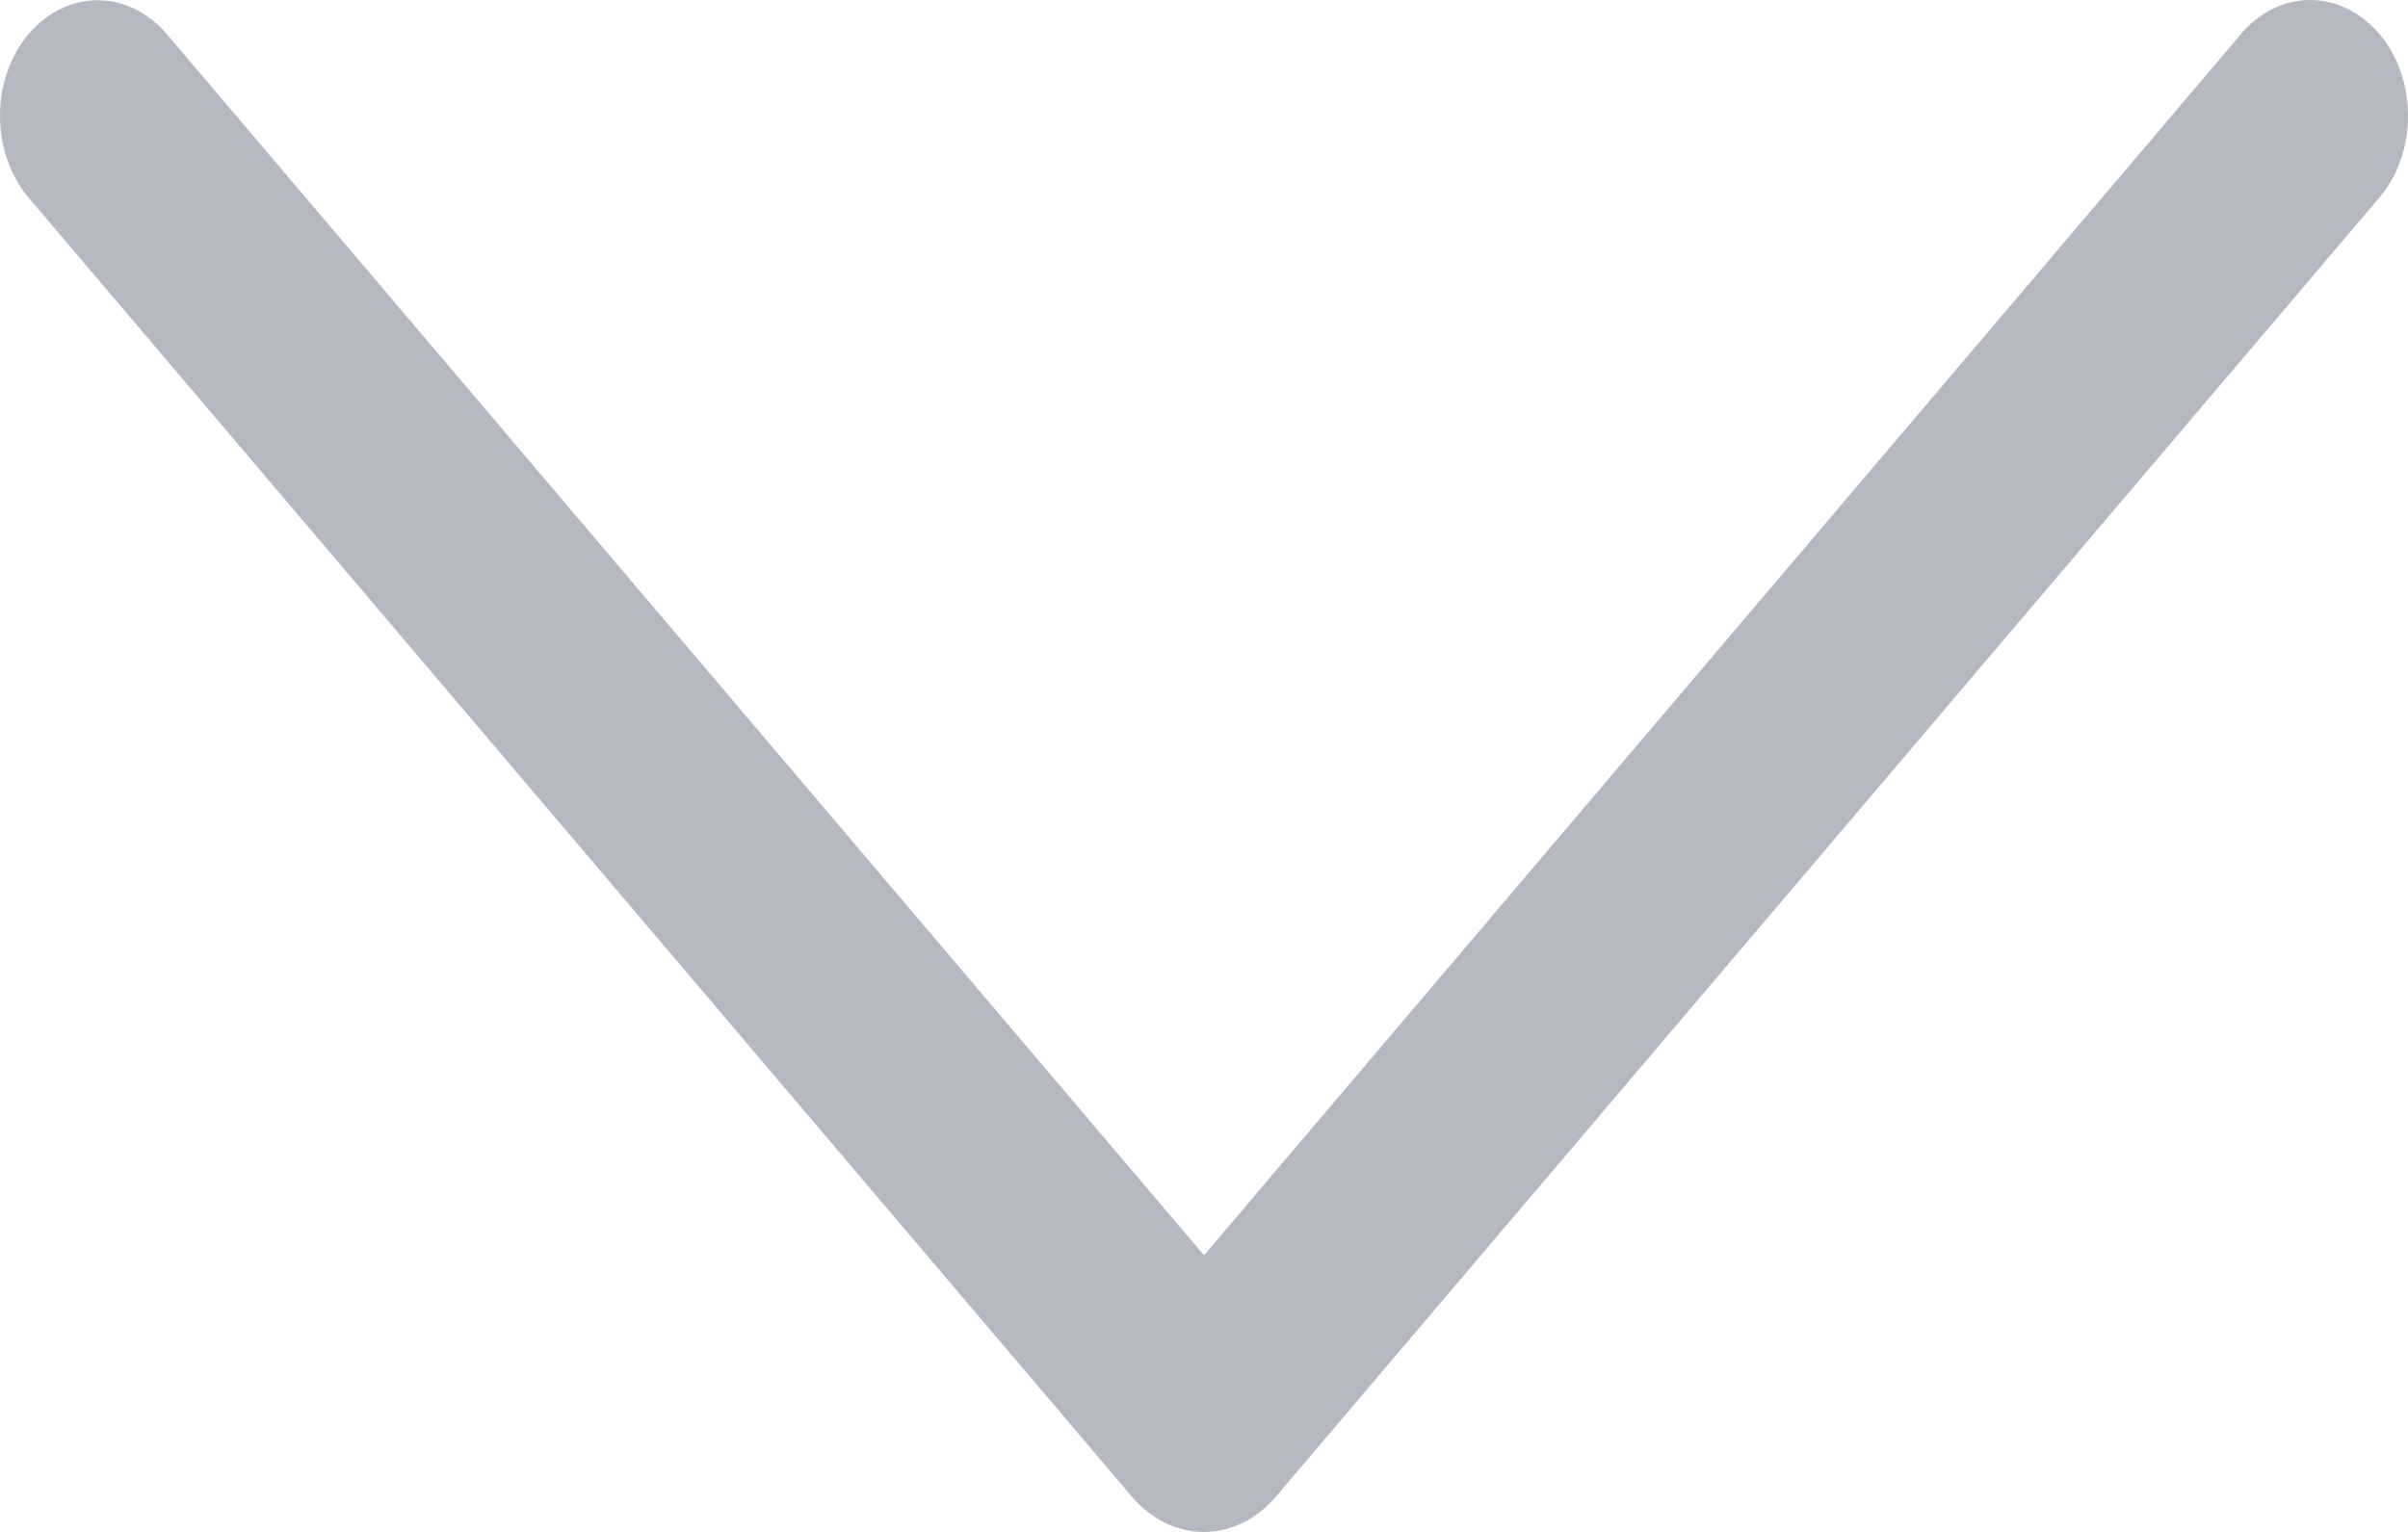 <svg width="11" height="7" viewBox="0 0 11 7" fill="none" xmlns="http://www.w3.org/2000/svg">
<path d="M10.236 0.157L5.5 5.736L0.763 0.157C0.678 0.057 0.564 0.001 0.446 0.001C0.328 0.001 0.214 0.057 0.129 0.157C0.088 0.205 0.056 0.263 0.034 0.327C0.011 0.391 0 0.46 0 0.529C0 0.598 0.011 0.667 0.034 0.731C0.056 0.795 0.088 0.853 0.129 0.901L5.169 6.837C5.257 6.942 5.376 7 5.5 7C5.623 7 5.742 6.942 5.83 6.837L10.87 0.902C10.911 0.854 10.944 0.796 10.966 0.732C10.989 0.668 11 0.599 11 0.529C11 0.46 10.989 0.391 10.966 0.327C10.944 0.262 10.911 0.204 10.87 0.156C10.785 0.056 10.671 0 10.553 0C10.435 0 10.321 0.056 10.236 0.156V0.157Z" fill="#B5B7C2"/>
</svg>
